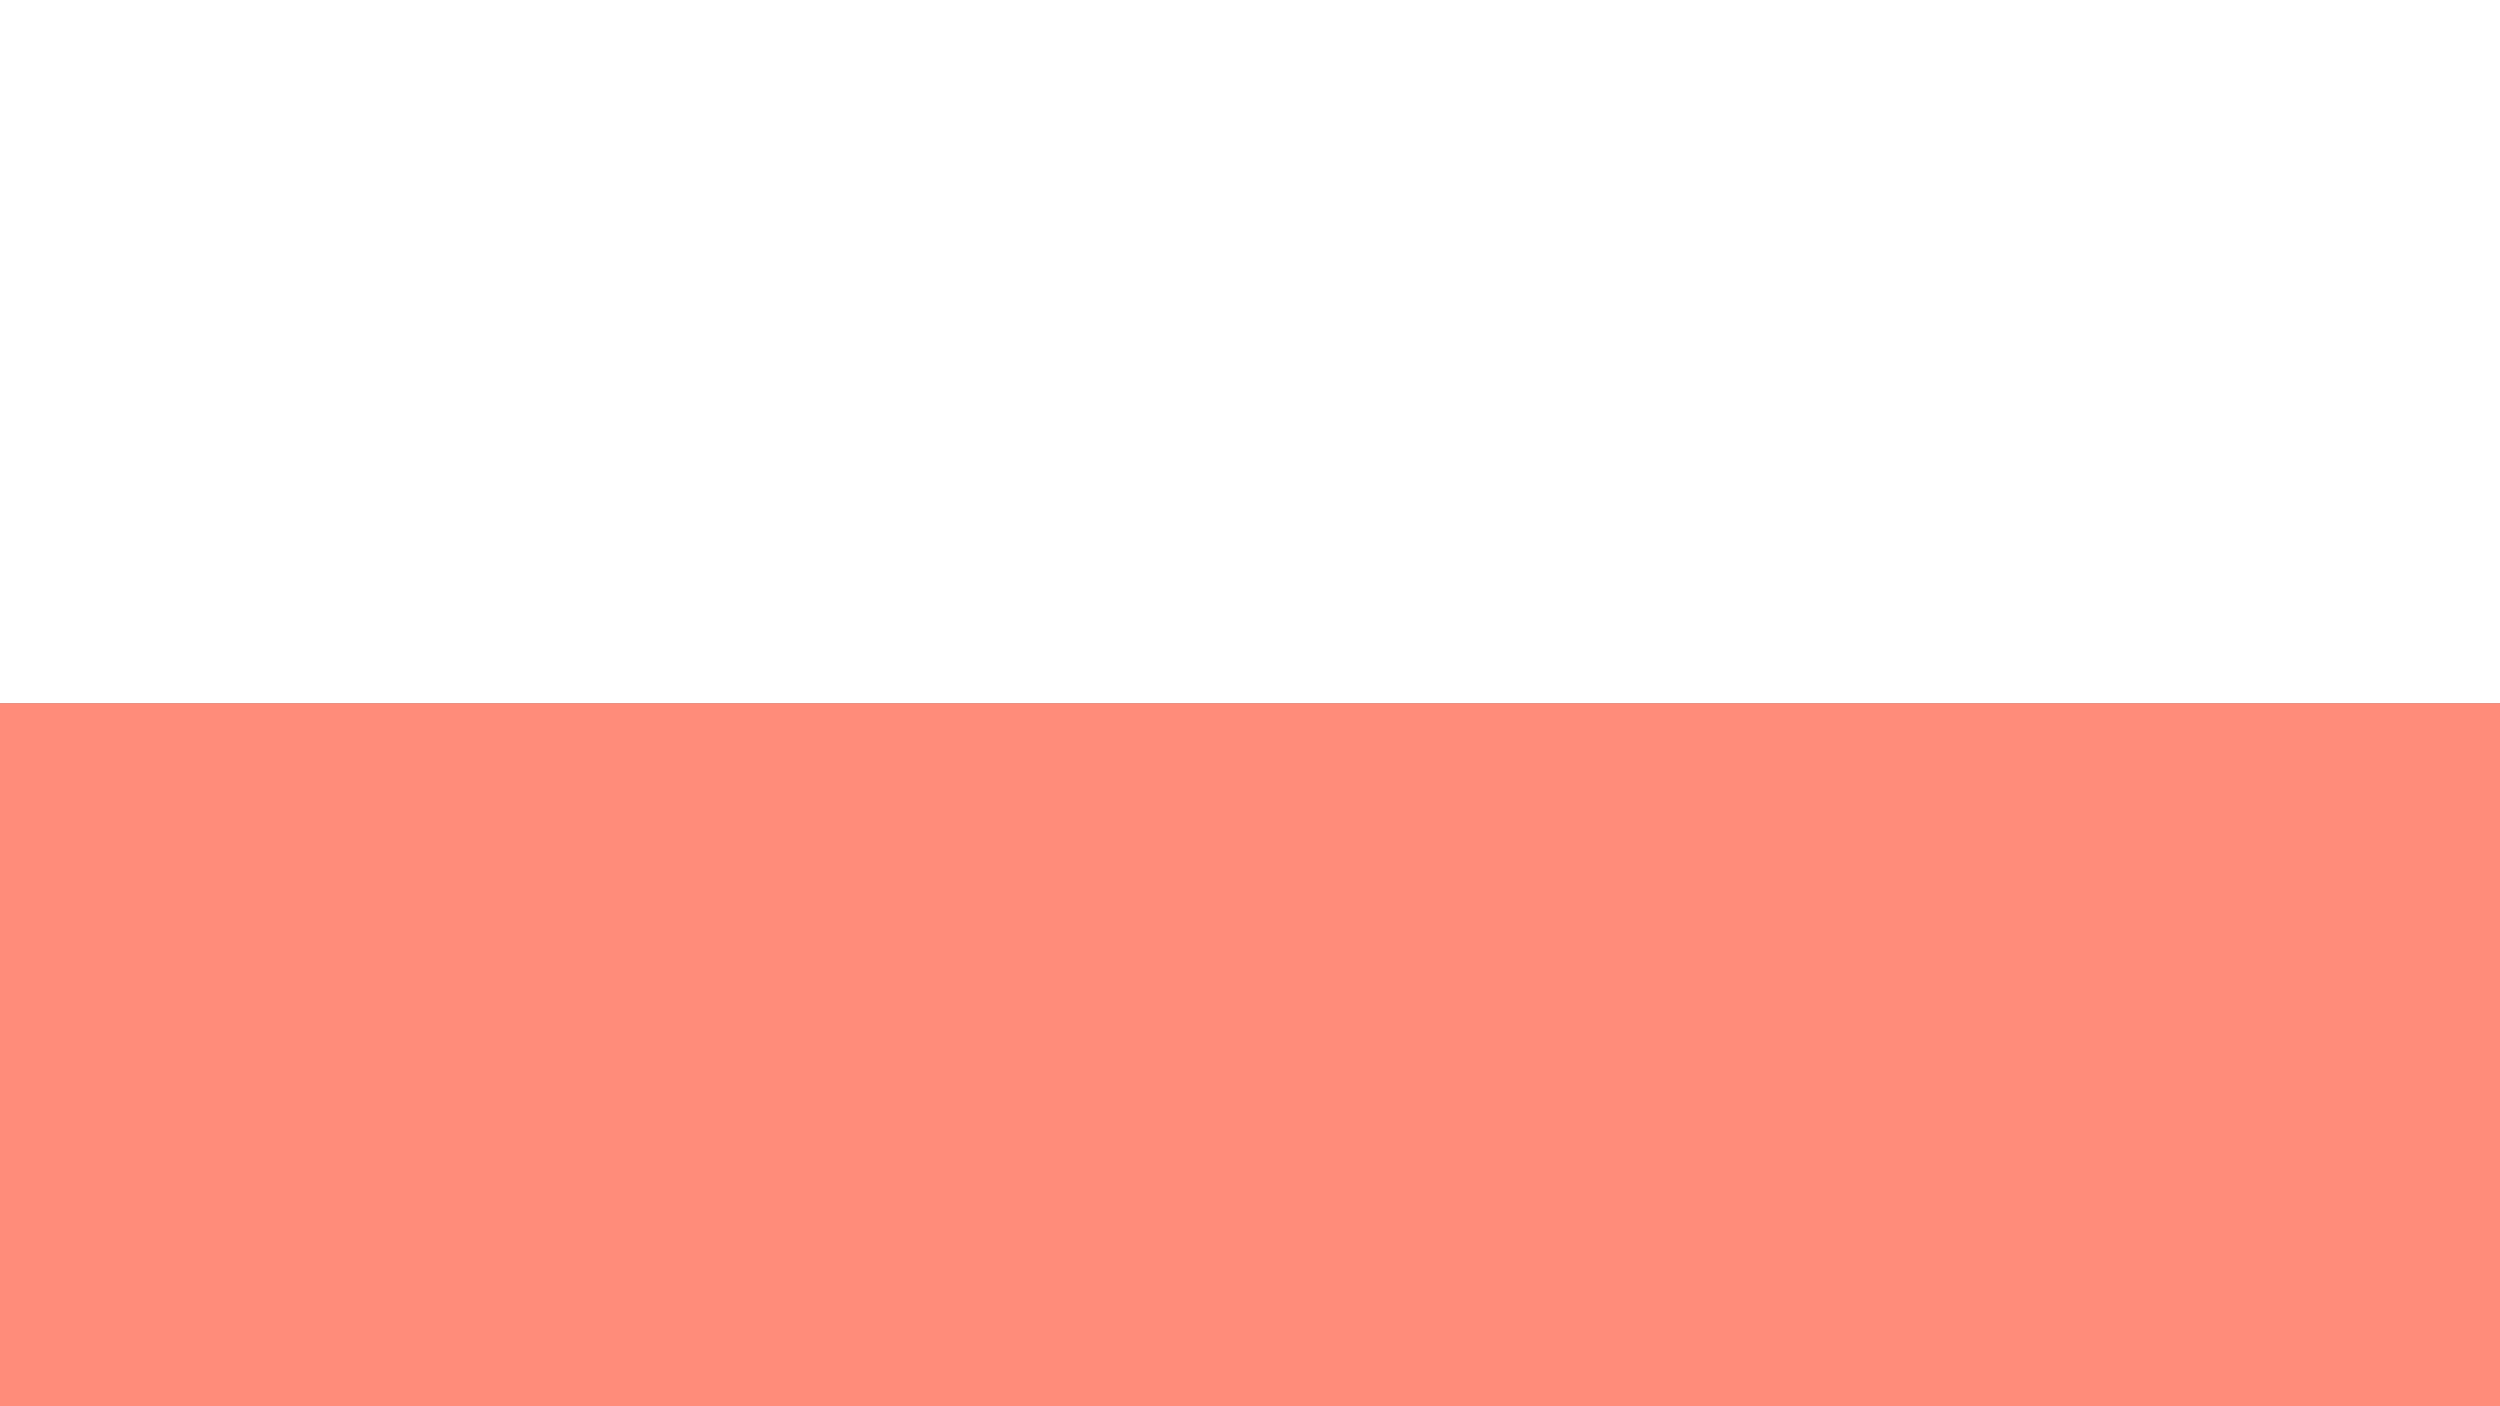 <svg xmlns="http://www.w3.org/2000/svg" width="1920" height="1080" viewBox="0 0 1920 1080"><rect x="0" y="0" width="1920" height="1080" fill="#333333" stroke="none"/><defs><style>.a{fill:#ff8c7a;}.b{fill:#fff;}</style></defs><rect class="a" width="1920" height="540" transform="translate(0 540)"/><rect class="b" width="1920" height="540"/></svg>